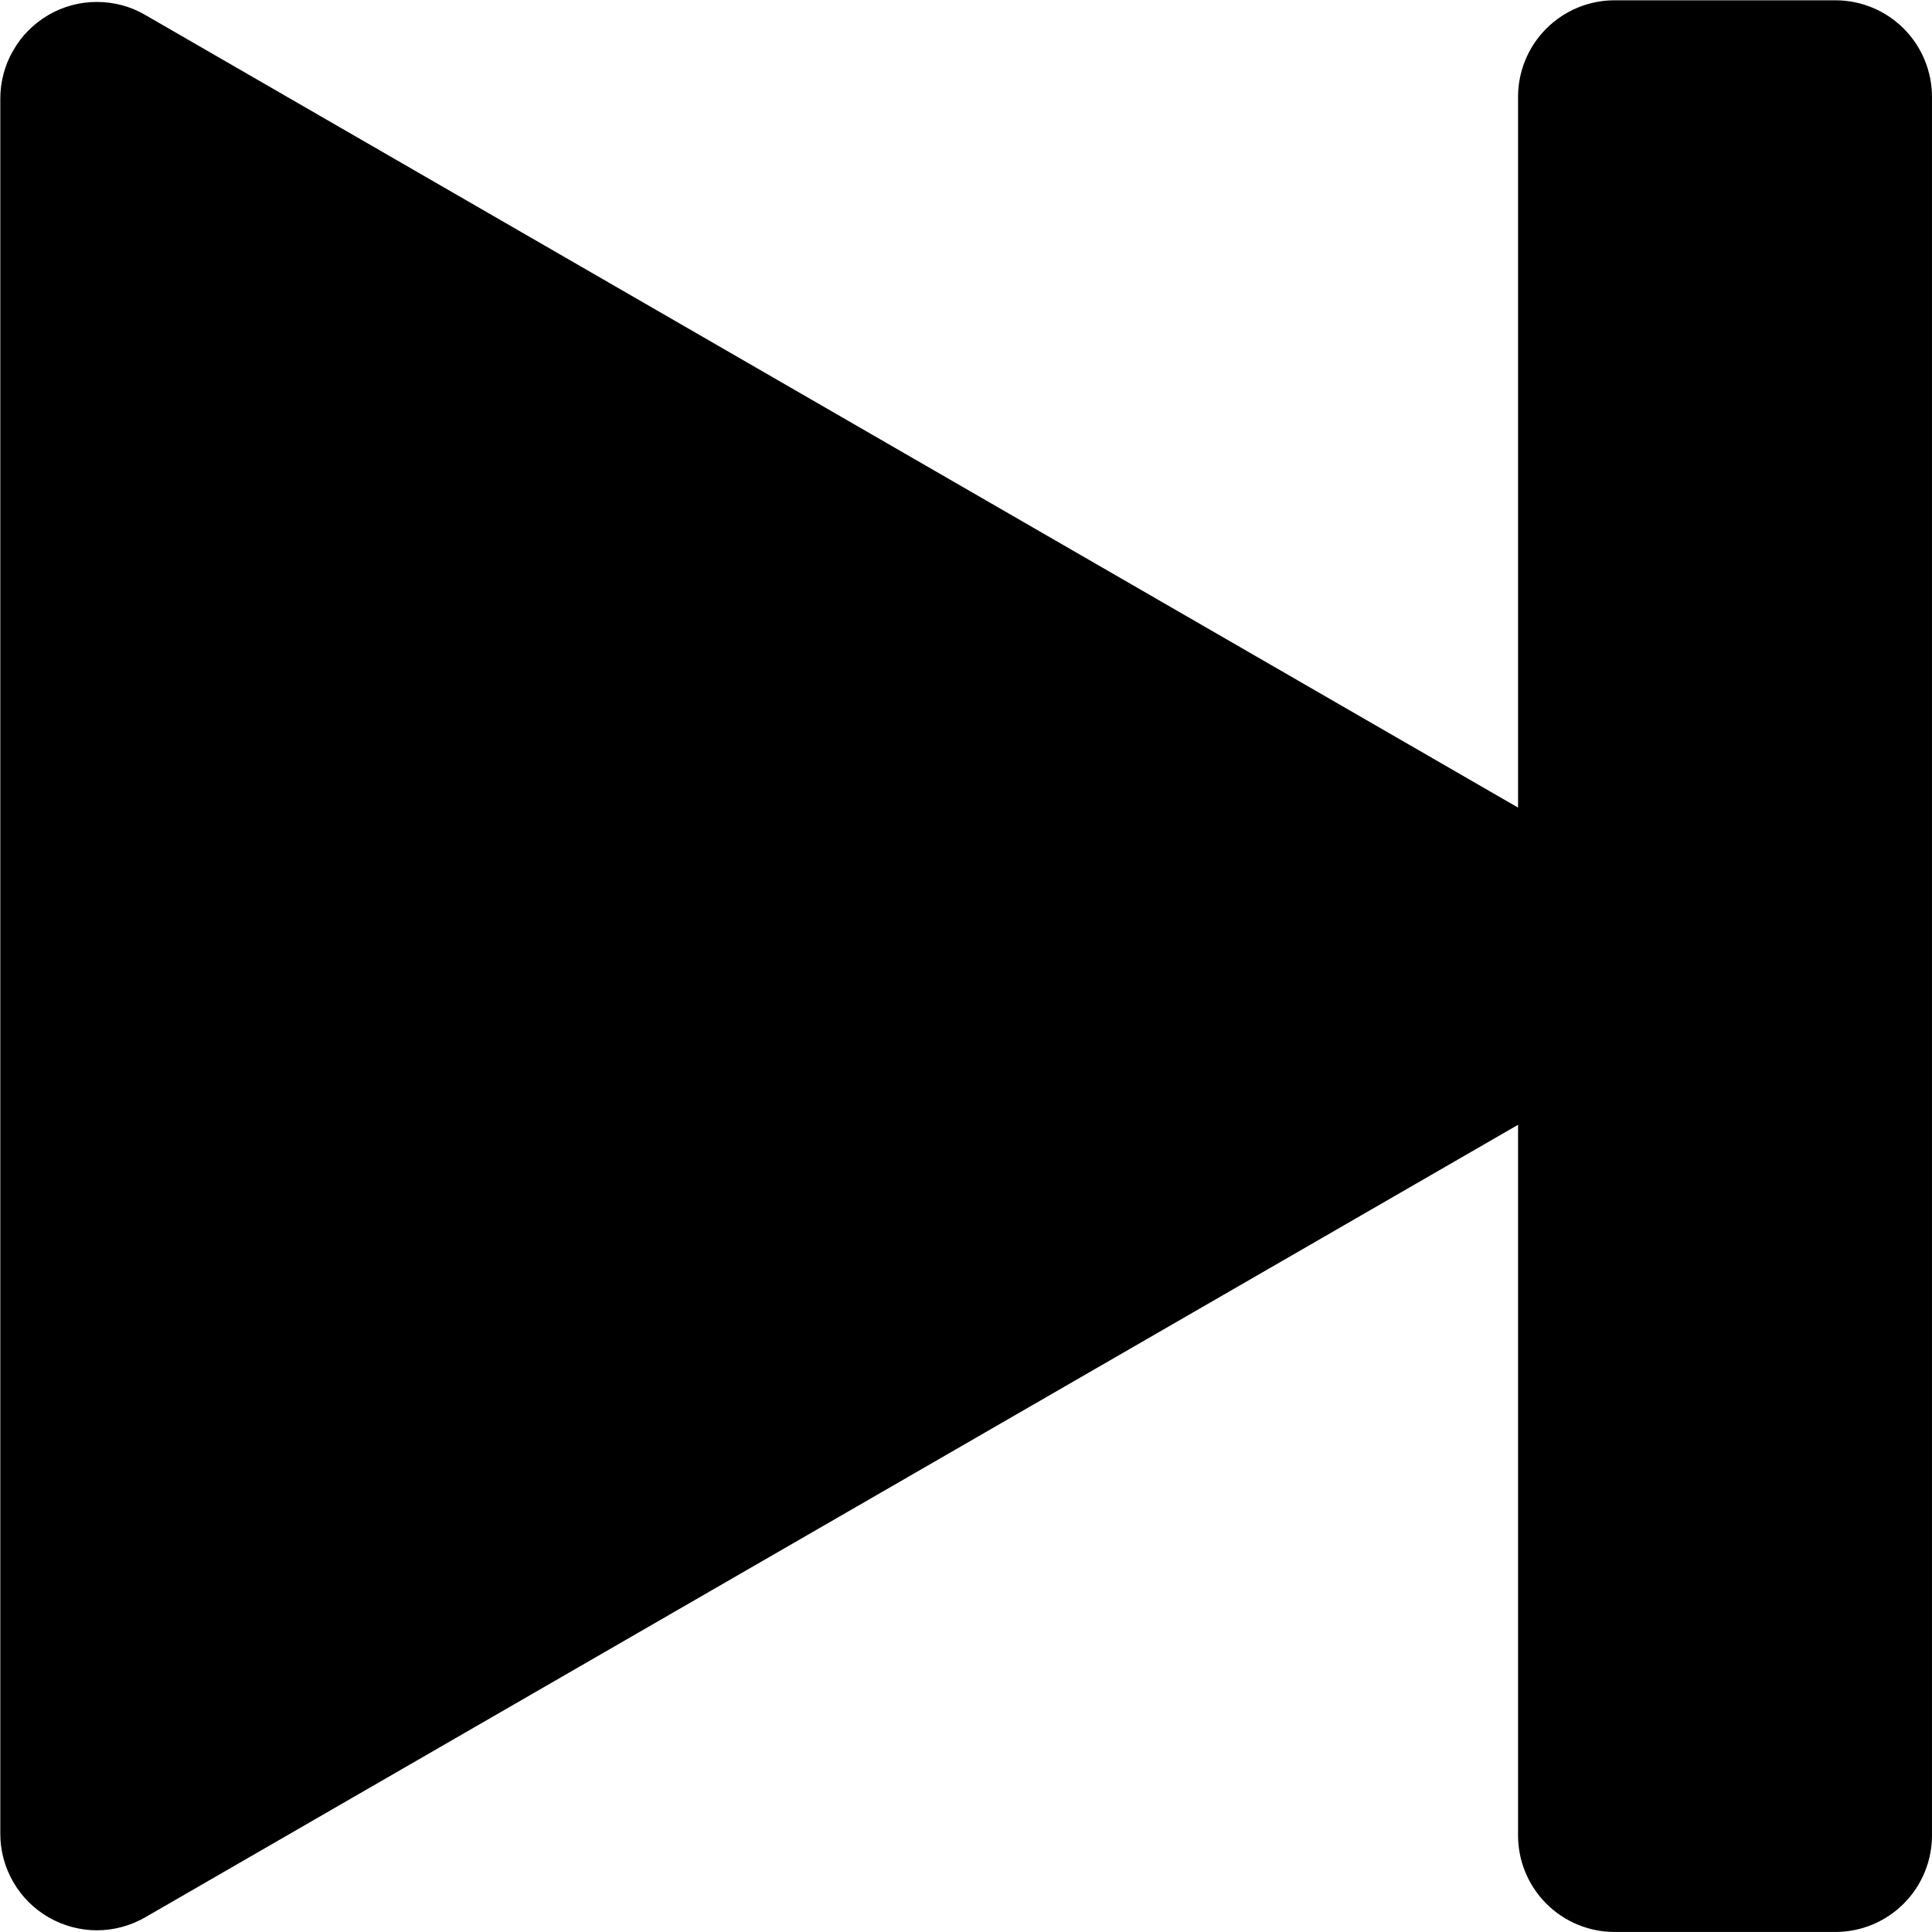<?xml version="1.0" encoding="utf-8"?>
<svg width="24px" height="24px" viewBox="0 0 24 24" xmlns="http://www.w3.org/2000/svg">
  <g id="Frame" transform="matrix(-1.714, 0, 0, -1.714, 26.167, 26.607)"
    style="transform-origin: -0.167px -0.201px;">
    <path id="Vector"
      d="M3.3 1.203C3.486 1.203 3.664 1.277 3.795 1.408C3.926 1.539 4 1.717 4 1.903V7.053L13.95 1.309C14.056 1.248 14.177 1.215 14.3 1.215C14.423 1.215 14.543 1.248 14.65 1.309C14.756 1.37 14.845 1.459 14.906 1.565C14.968 1.672 15 1.792 15 1.915V14.49C15 14.613 14.968 14.734 14.906 14.84C14.845 14.947 14.757 15.035 14.65 15.097C14.544 15.159 14.423 15.191 14.3 15.191C14.177 15.191 14.056 15.159 13.95 15.097L4 9.352V14.503C4 14.689 3.926 14.867 3.795 14.998C3.664 15.129 3.486 15.203 3.3 15.203H1.7C1.514 15.203 1.336 15.129 1.205 14.998C1.074 14.867 1 14.689 1 14.503V1.903C1 1.717 1.074 1.539 1.205 1.408C1.336 1.277 1.514 1.203 1.7 1.203H3.3Z"
    />
  </g>
</svg>
